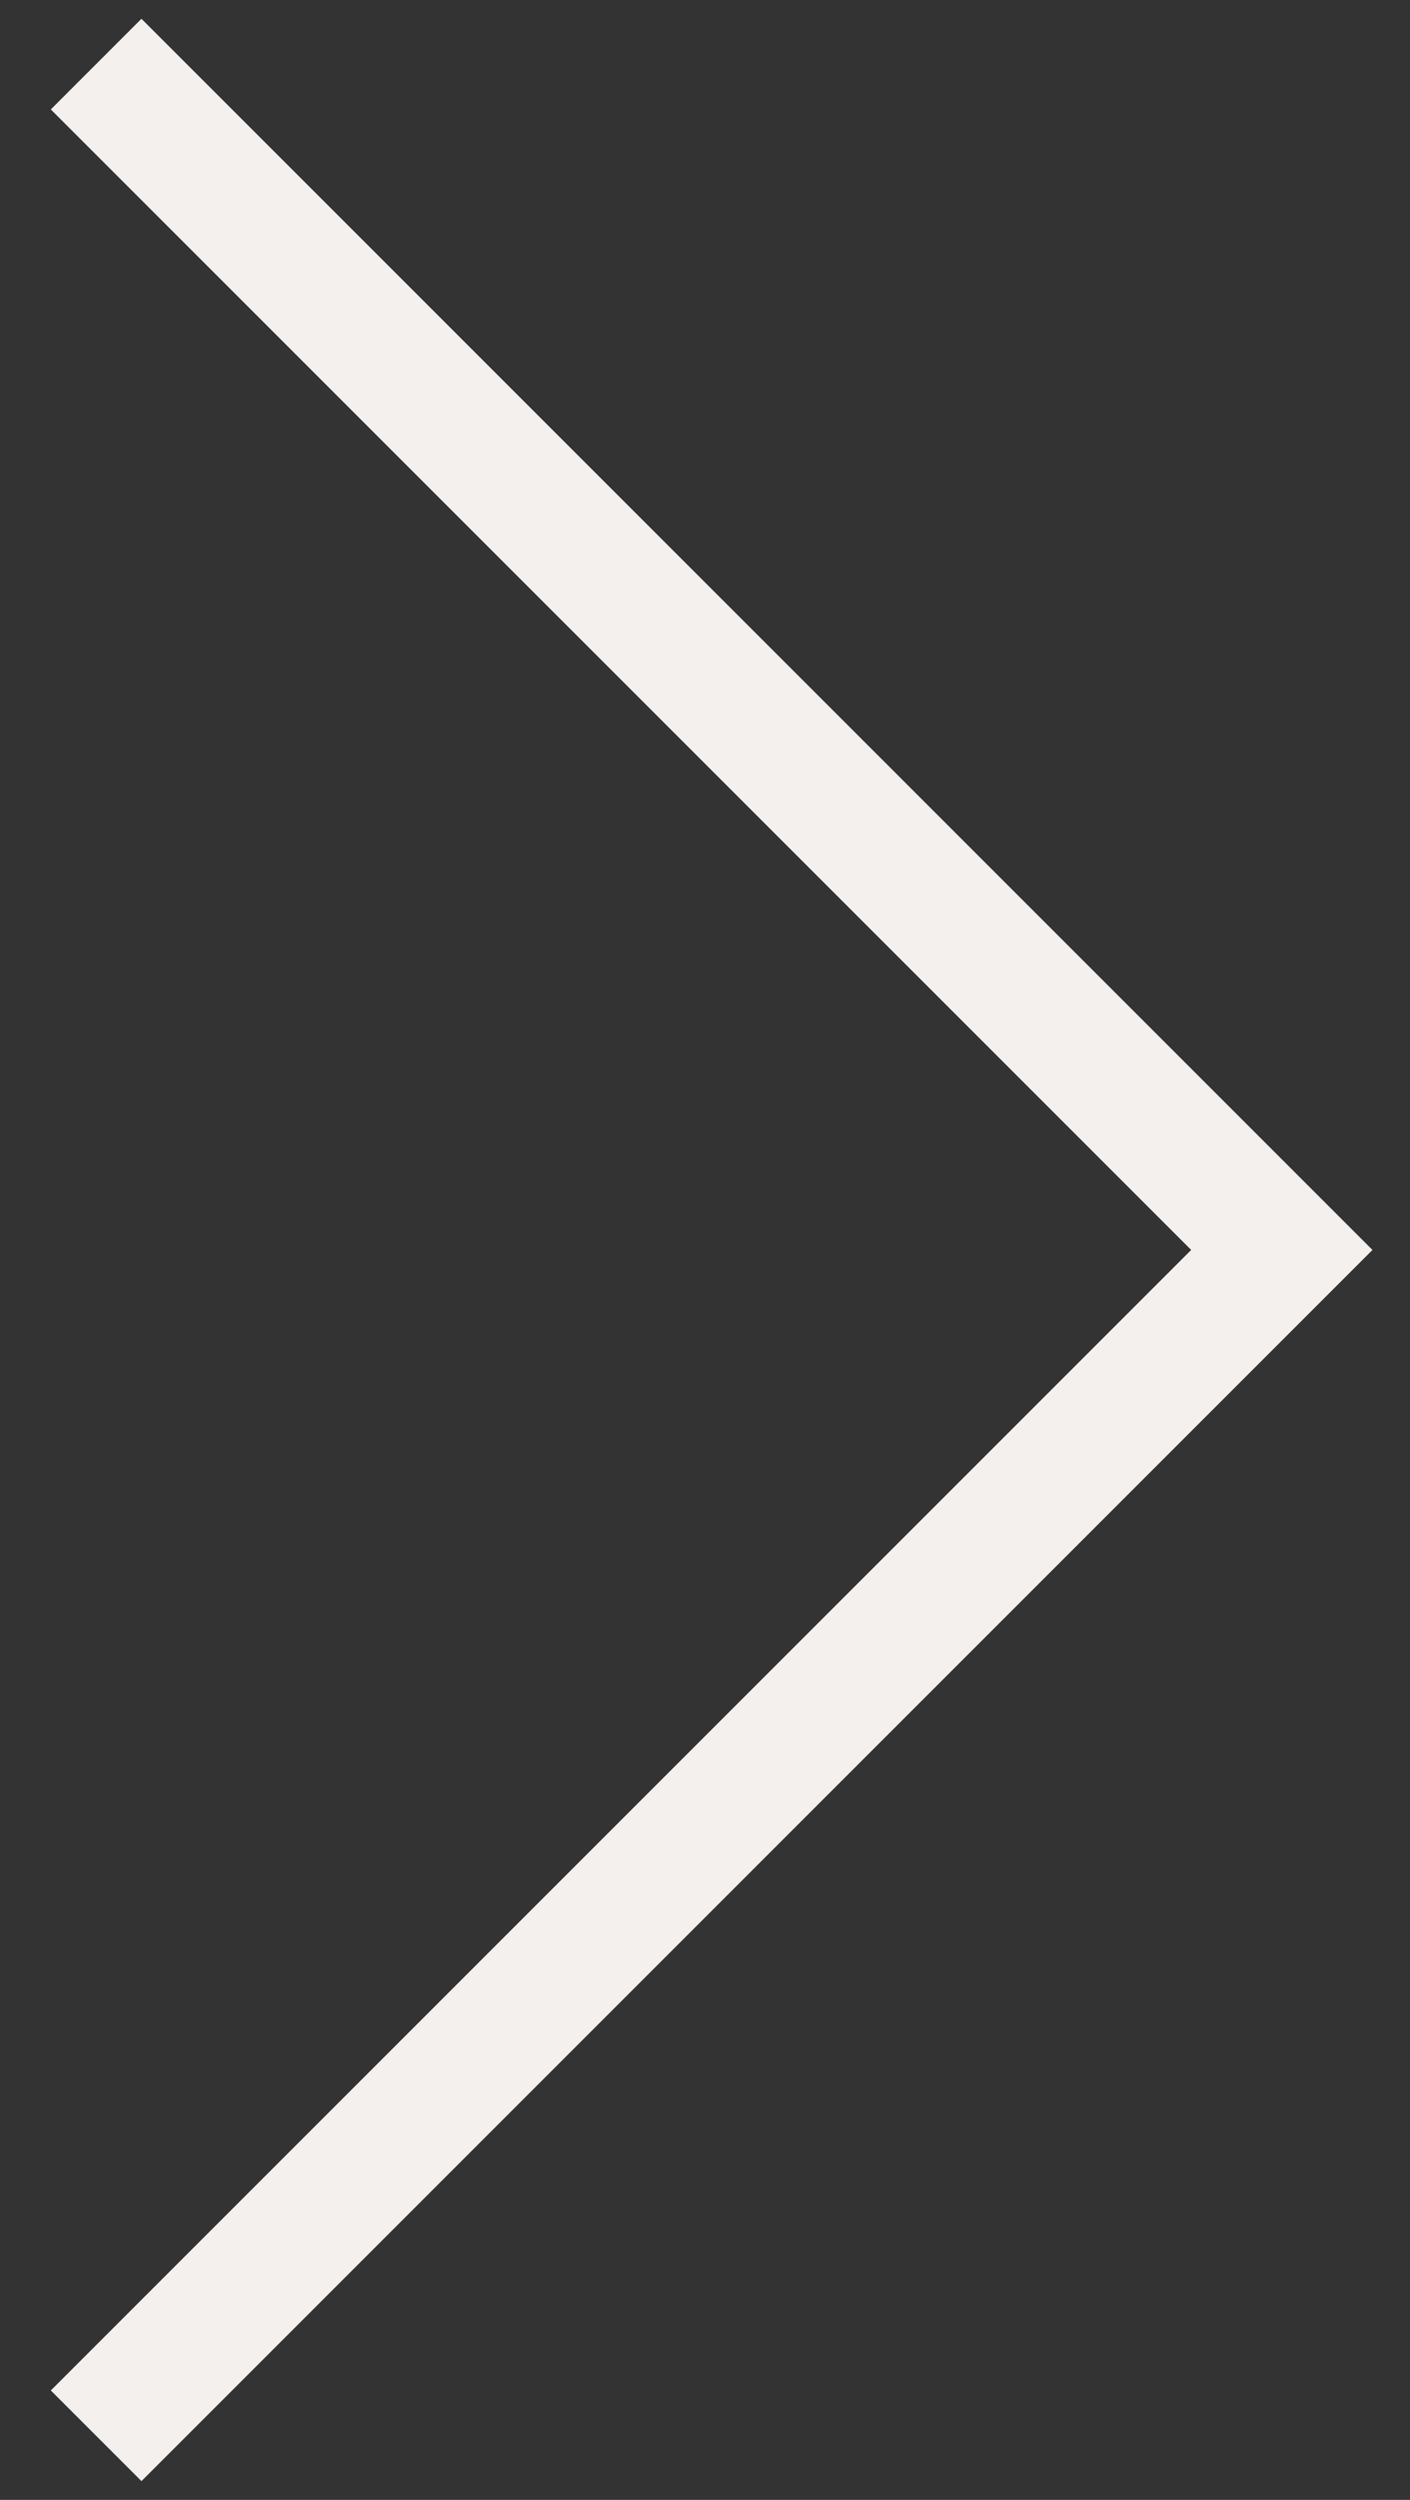 <svg width="22" height="39" viewBox="0 0 22 39" fill="none" xmlns="http://www.w3.org/2000/svg">
<rect x="0" y="0" width="22" height="39" fill="#333333" stroke="none"/>
<path d="M1.5 38L20 19.5L1.5 1" stroke="#F3F0ED" stroke-width="2"/>
</svg>
